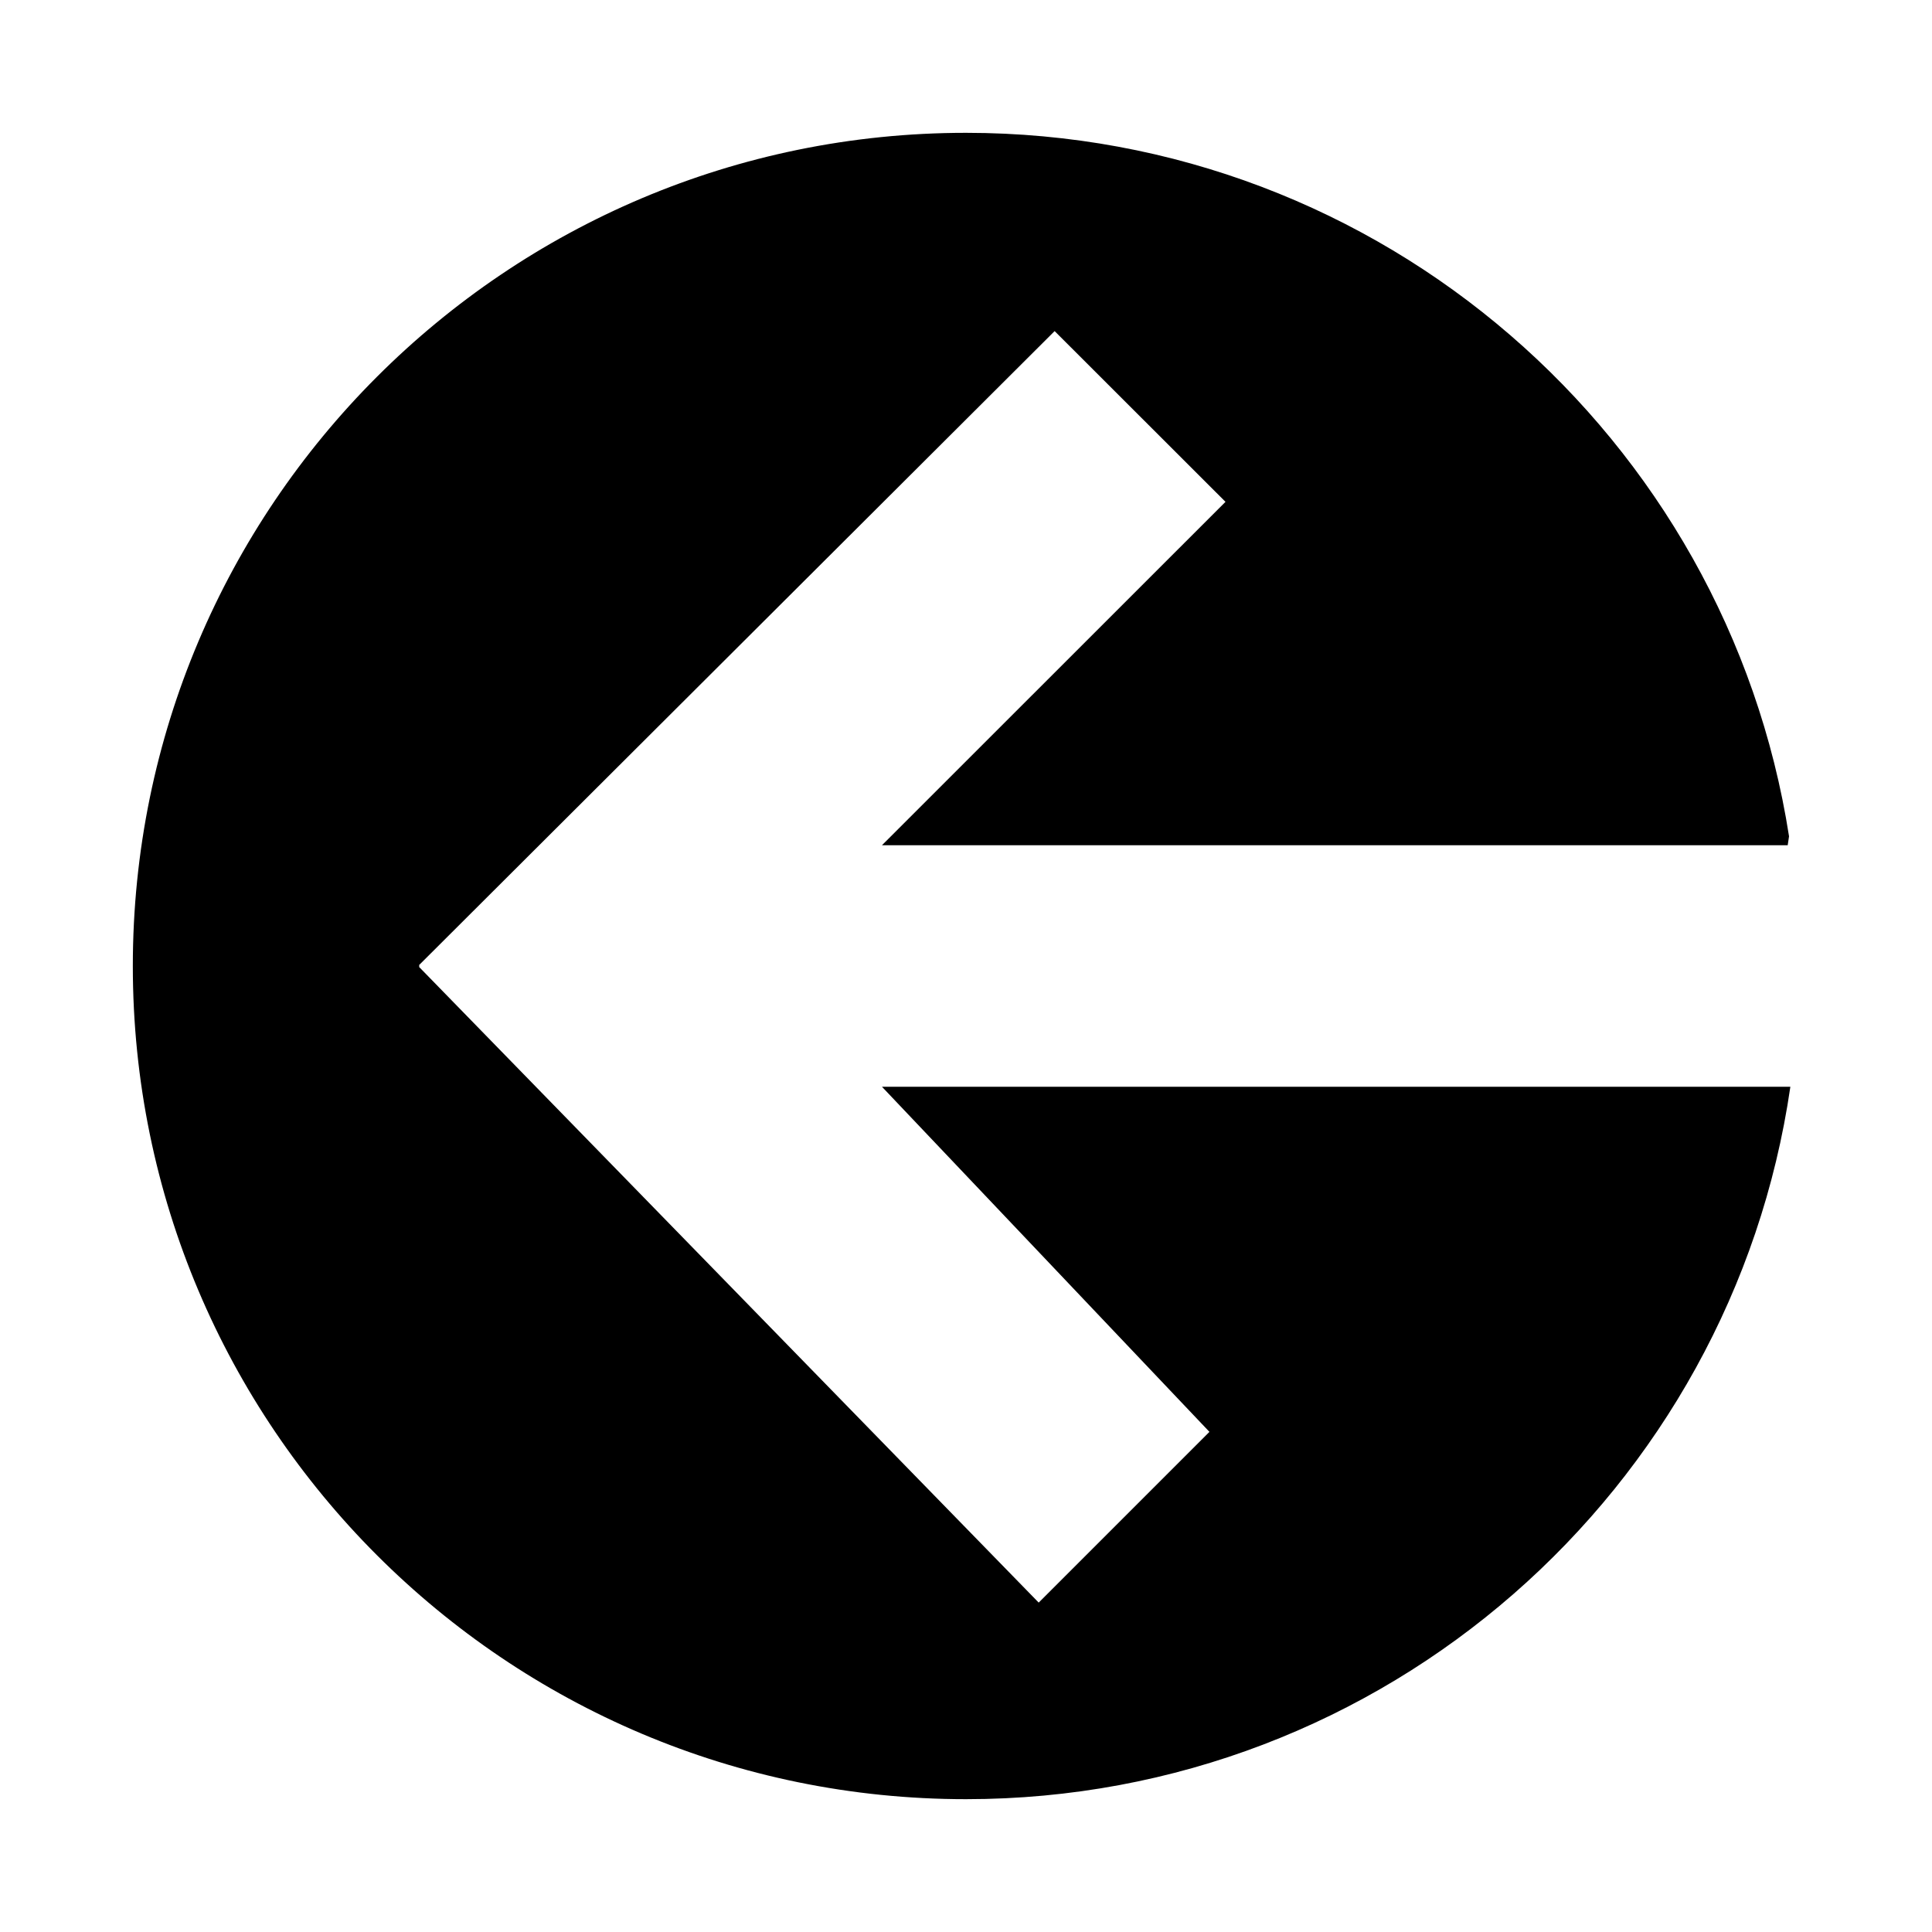 <?xml version="1.0" encoding="utf-8"?>
<!-- Generator: Adobe Illustrator 16.0.4, SVG Export Plug-In . SVG Version: 6.00 Build 0)  -->
<!DOCTYPE svg PUBLIC "-//W3C//DTD SVG 1.1//EN" "http://www.w3.org/Graphics/SVG/1.1/DTD/svg11.dtd">
<svg version="1.1" id="artwork" xmlns="http://www.w3.org/2000/svg" xmlns:xlink="http://www.w3.org/1999/xlink" x="0px" y="0px"
	 width="16px" height="16px" viewBox="0 0 16 16" enable-background="new 0 0 16 16" xml:space="preserve">
<g>
	<path d="M8,14.9c-3.811,0-6.9-3.09-6.9-6.9S4.189,1.1,8,1.1c3.445,0,6.301,2.525,6.816,5.826
		C14.812,6.95,14.809,6.975,14.805,7H7.304l2.845-2.844L8.734,2.742L3.469,7.994L3.475,8L3.469,8.006l5.133,5.266l1.414-1.414
		L7.304,9h7.523C14.342,12.337,11.471,14.9,8,14.9z"/>
</g>
</svg>
